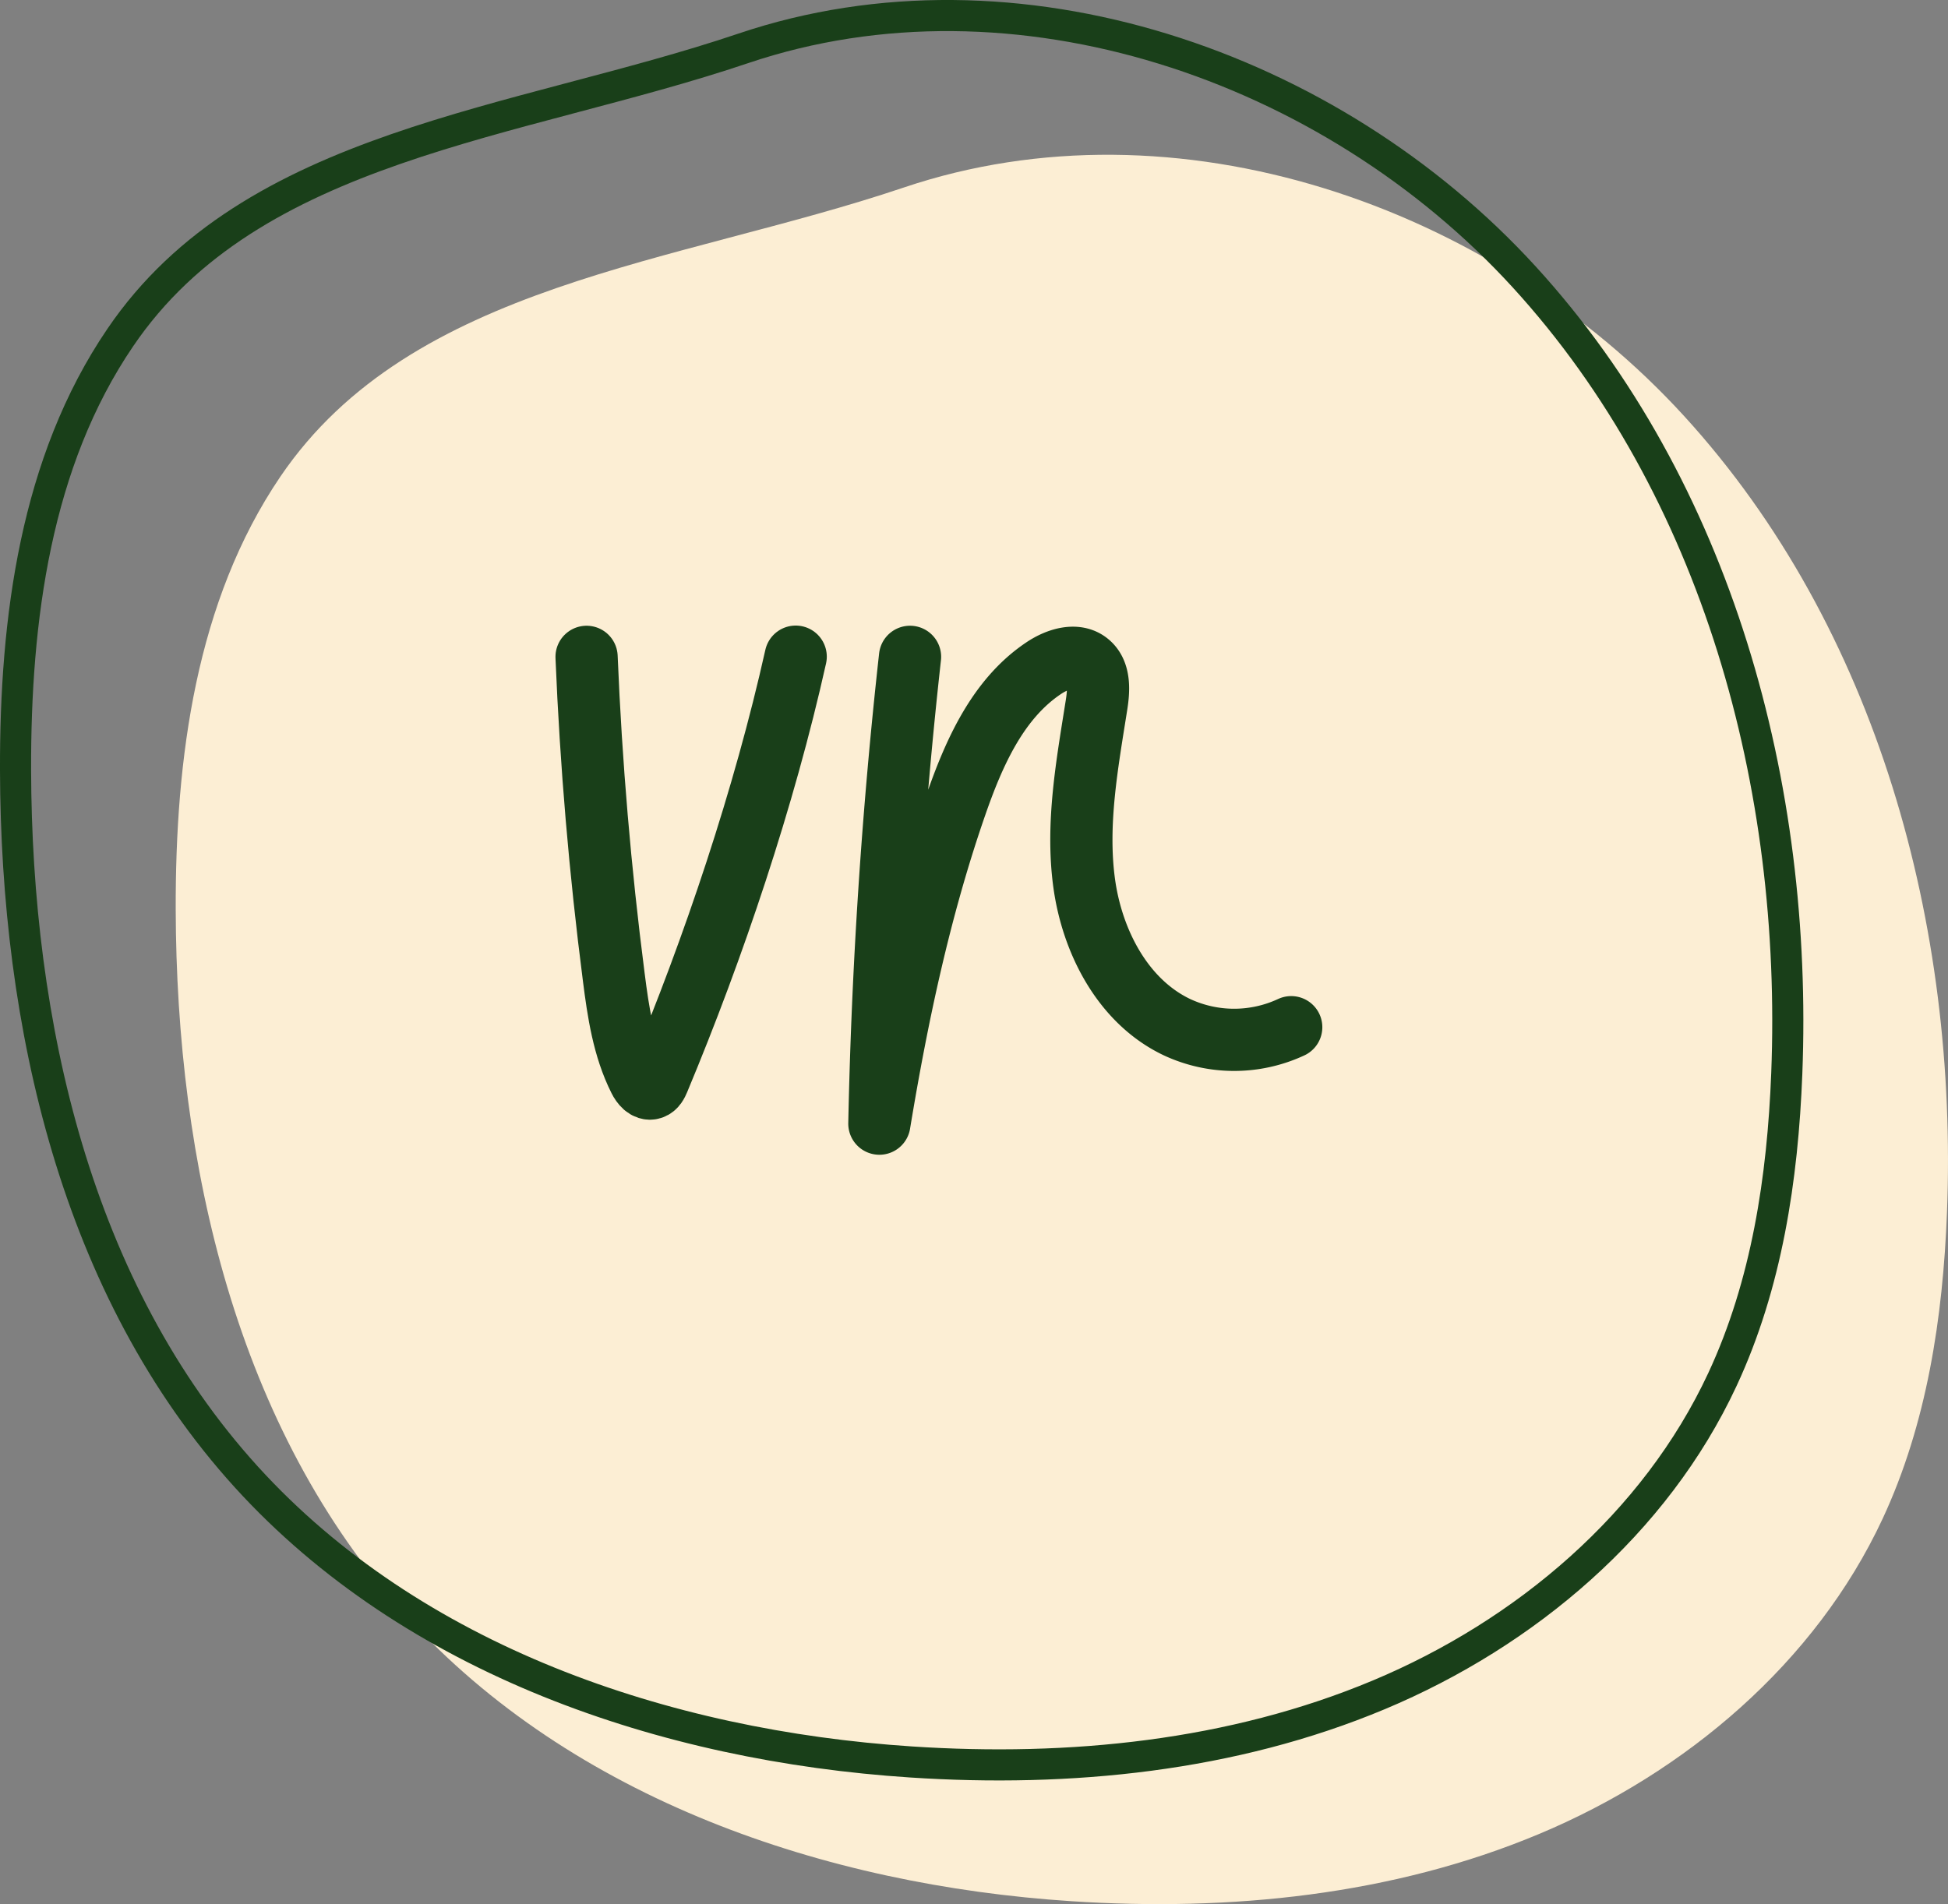 <svg xmlns="http://www.w3.org/2000/svg" viewBox="0 0 438.37 428.58"><rect x="0" y="0" width="438.37" height="428.58" fill="#808080" stroke="none"/><defs><style>.cls-1{fill:#fceed4;}.cls-2,.cls-3{fill:none;stroke:#193f19;}.cls-2{stroke-linecap:round;stroke-linejoin:round;stroke-width:14px;}.cls-3{stroke-miterlimit:10;stroke-width:7px;}</style></defs><g id="Layer_2" data-name="Layer 2"><g id="Layer_2-2" data-name="Layer 2"><path class="cls-1" d="M203.37,42.21C264.53,21.57,335.49,46,379,93.66s61.65,114.77,59.14,179.27c-.92,23.62-4.51,47.5-14.49,68.92-15.12,32.43-44.3,57.11-77.3,70.94s-69.6,17.47-105.3,15.13c-55.49-3.64-112.17-23-149.56-64.14-38.39-42.26-51.8-102-51.95-159.13-.08-33.91,4.52-69.31,23.55-97.37C92.68,63.68,152.25,59.45,203.37,42.21Z"/><path class="cls-2" d="M132,147.84q1.49,36.15,6.12,72.07c1,7.89,2.19,15.93,5.75,23,.56,1.13,1.59,2.41,2.79,2.05.79-.24,1.2-1.09,1.52-1.85,12.48-29.88,23.83-63.71,30.88-95.31"/><path class="cls-2" d="M204.79,147.84q-5.81,52.33-6.9,105.07c4-24.23,9.11-48.35,17.15-71.56,4.09-11.82,9.48-24.07,19.89-31,3-2,7.23-3.4,10-1.12,2.61,2.14,2.35,6.15,1.82,9.48-2.09,13.26-4.58,26.72-2.78,40s8.77,26.73,20.9,32.49a30.43,30.43,0,0,0,25.7,0"/><path class="cls-3" d="M167.31,10.87C228.48-9.76,299.44,14.66,343,62.33S404.61,177.1,402.09,241.6c-.92,23.61-4.51,47.49-14.49,68.91-15.11,32.44-44.29,57.12-77.29,70.95s-69.6,17.47-105.3,15.12c-55.49-3.64-112.17-23-149.56-64.13-38.39-42.26-51.8-102-51.95-159.13C3.41,139.41,8,104,27.05,76,56.63,32.35,116.2,28.11,167.31,10.87Z"/></g></g></svg>